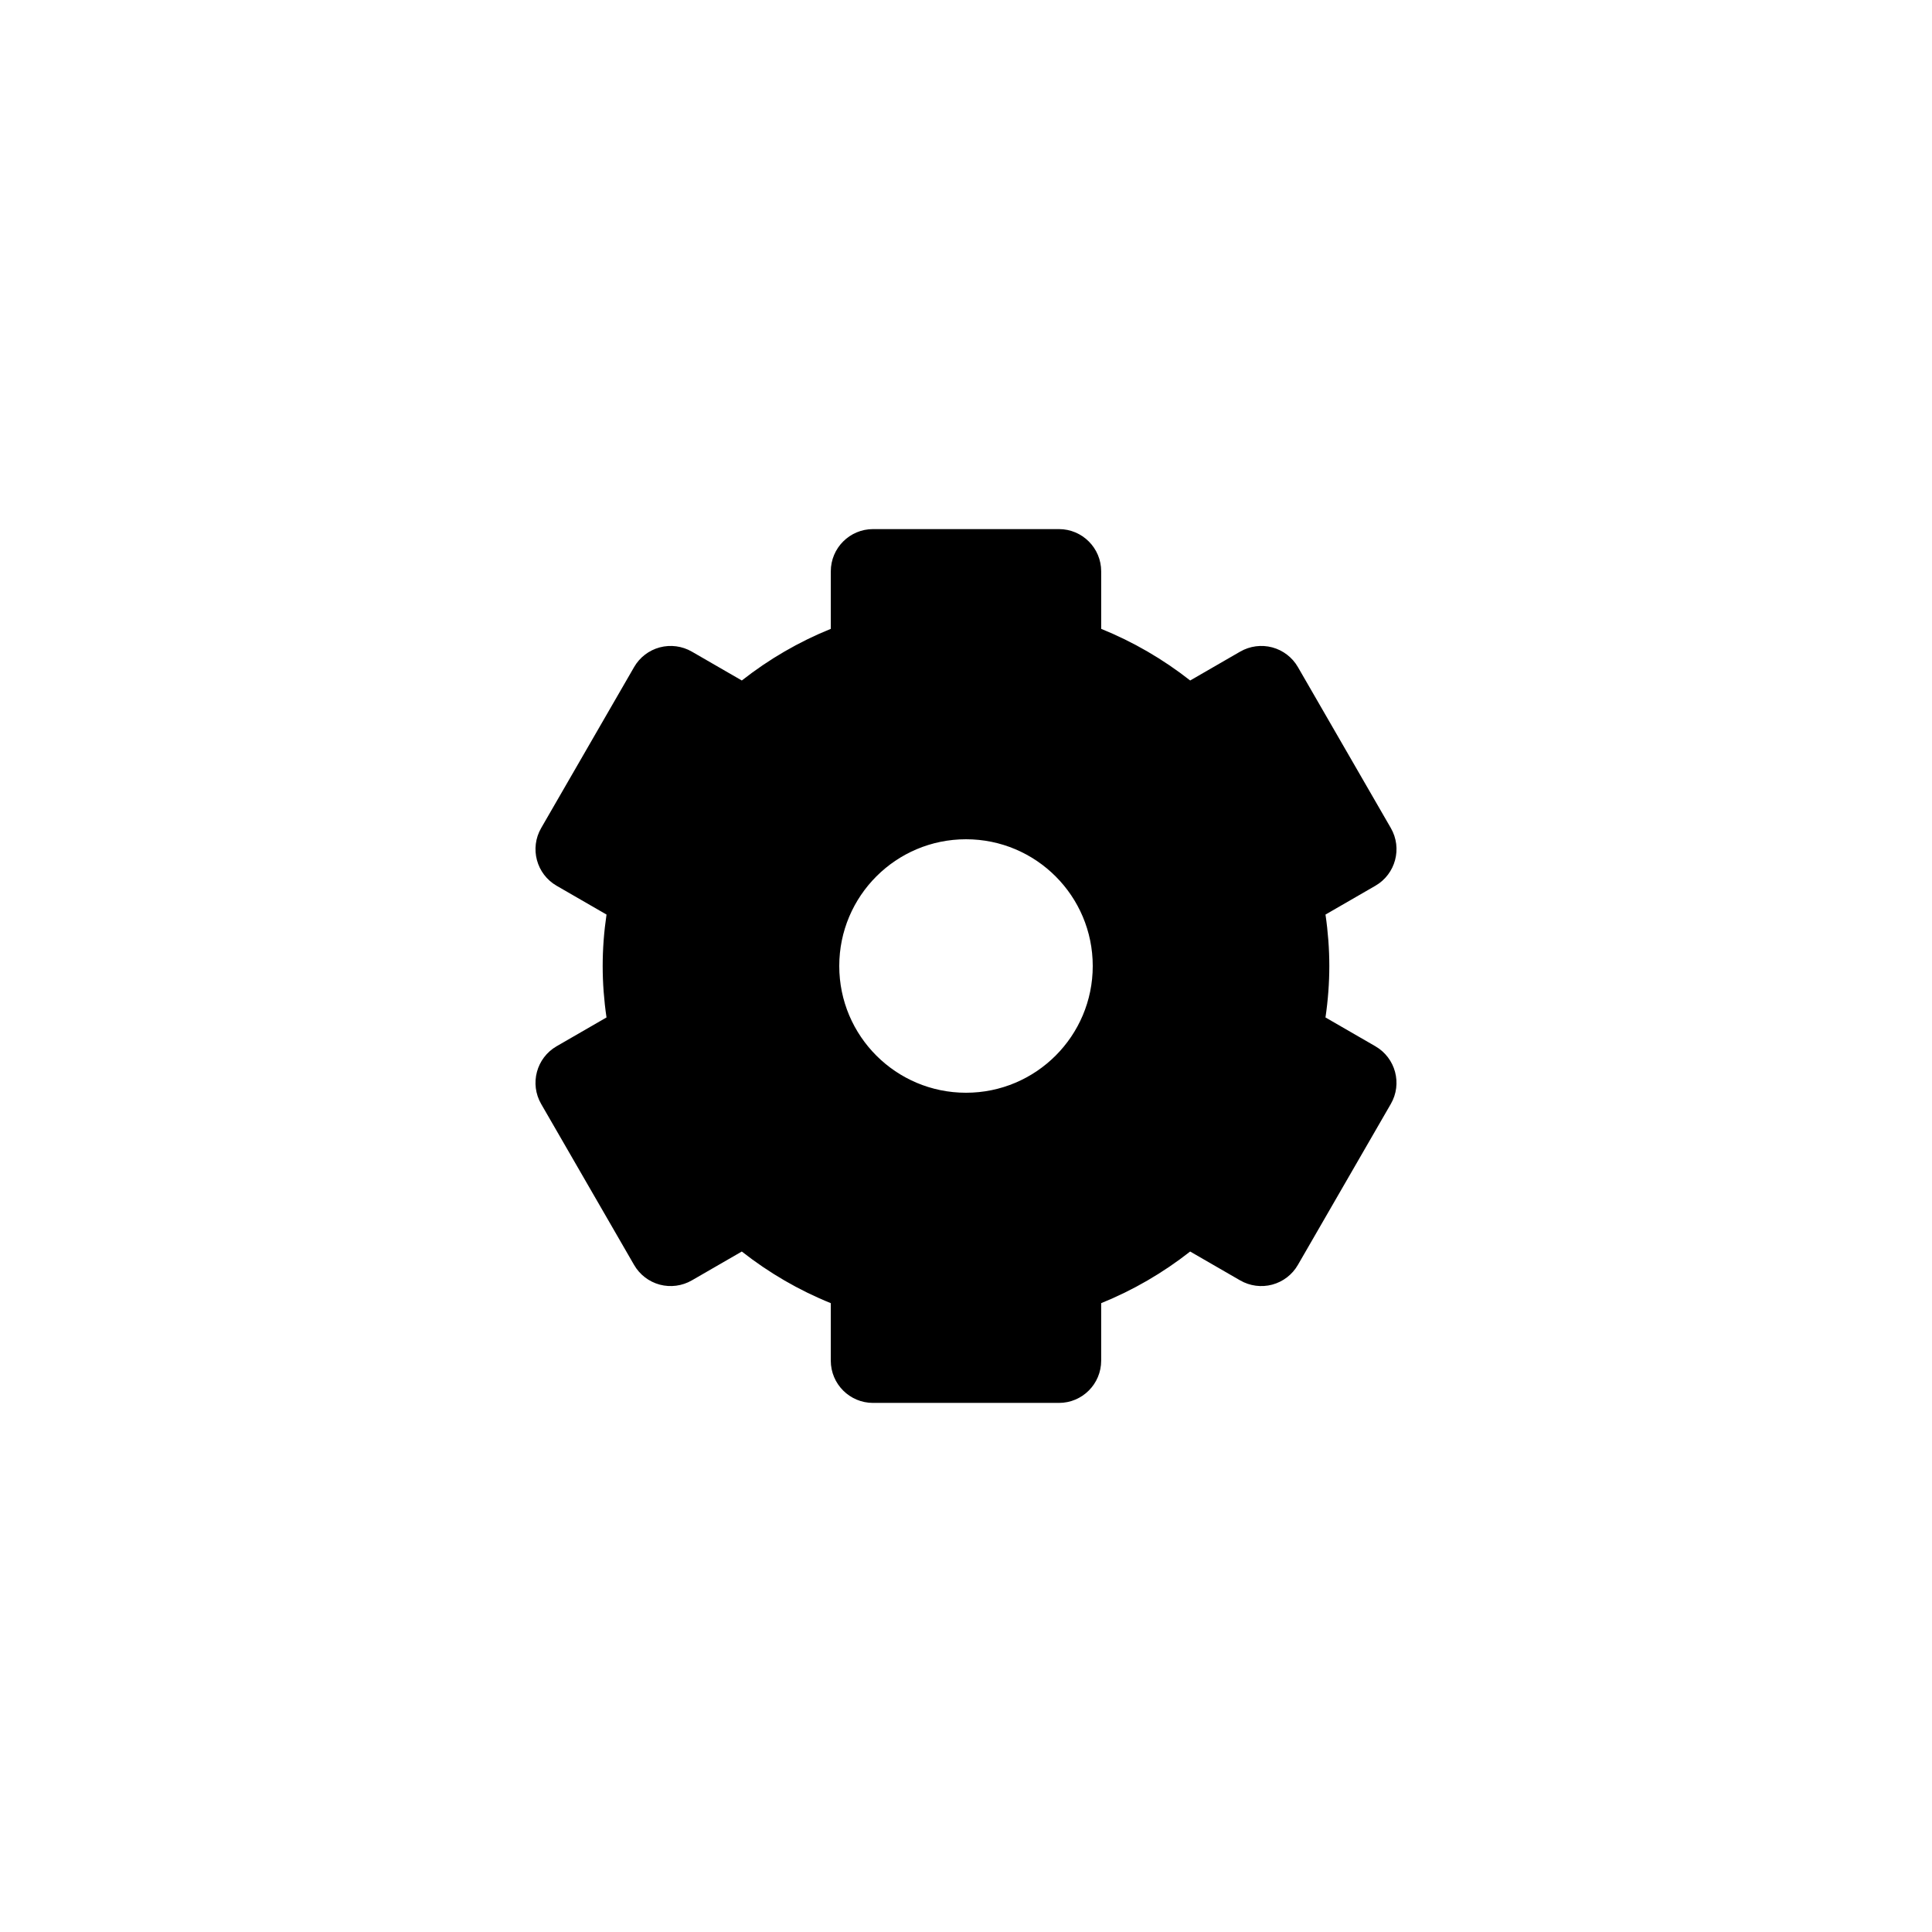 <?xml version="1.0" encoding="UTF-8"?>
<svg width="752pt" height="752pt" version="1.1" viewBox="0 0 752 752" xmlns="http://www.w3.org/2000/svg">
 <path d="m535.34 407.24-19.418-11.211c0.992-6.746 1.492-13.441 1.492-20.027 0-6.582-0.5-13.281-1.488-20.023l19.418-11.211c7.863-4.543 10.559-14.598 6.019-22.461l-36.176-62.66c-2.176-3.777-5.773-6.531-9.98-7.664-4.207-1.121-8.695-0.531-12.48 1.645l-19.469 11.242c-10.578-8.312-22.289-15.105-34.641-20.098v-22.383c0-9.082-7.359-16.445-16.445-16.445h-72.352c-9.082 0-16.445 7.359-16.445 16.445v22.383c-12.352 4.992-24.062 11.785-34.633 20.098l-19.469-11.242c-3.777-2.176-8.262-2.766-12.48-1.645-4.207 1.129-7.805 3.887-9.98 7.664l-36.176 62.66c-4.543 7.867-1.844 17.922 6.019 22.461l19.418 11.211c-0.992 6.746-1.492 13.441-1.492 20.023s0.5 13.281 1.488 20.023l-19.418 11.211c-7.863 4.543-10.559 14.598-6.019 22.461l36.176 62.66c2.176 3.777 5.773 6.531 9.98 7.664 4.207 1.121 8.691 0.531 12.48-1.645l19.469-11.242c10.574 8.316 22.281 15.109 34.633 20.098v22.383c0 9.082 7.359 16.445 16.445 16.445h72.352c9.082 0 16.445-7.359 16.445-16.445v-22.383c12.352-4.992 24.062-11.785 34.633-20.098l19.469 11.242c3.785 2.18 8.273 2.769 12.48 1.645 4.207-1.129 7.805-3.887 9.98-7.664l36.176-62.66c4.551-7.859 1.852-17.914-6.012-22.457zm-159.34 18.094c-27.246 0-49.332-22.086-49.332-49.332s22.086-49.332 49.332-49.332 49.332 22.086 49.332 49.332-22.086 49.332-49.332 49.332z"/>
</svg>
